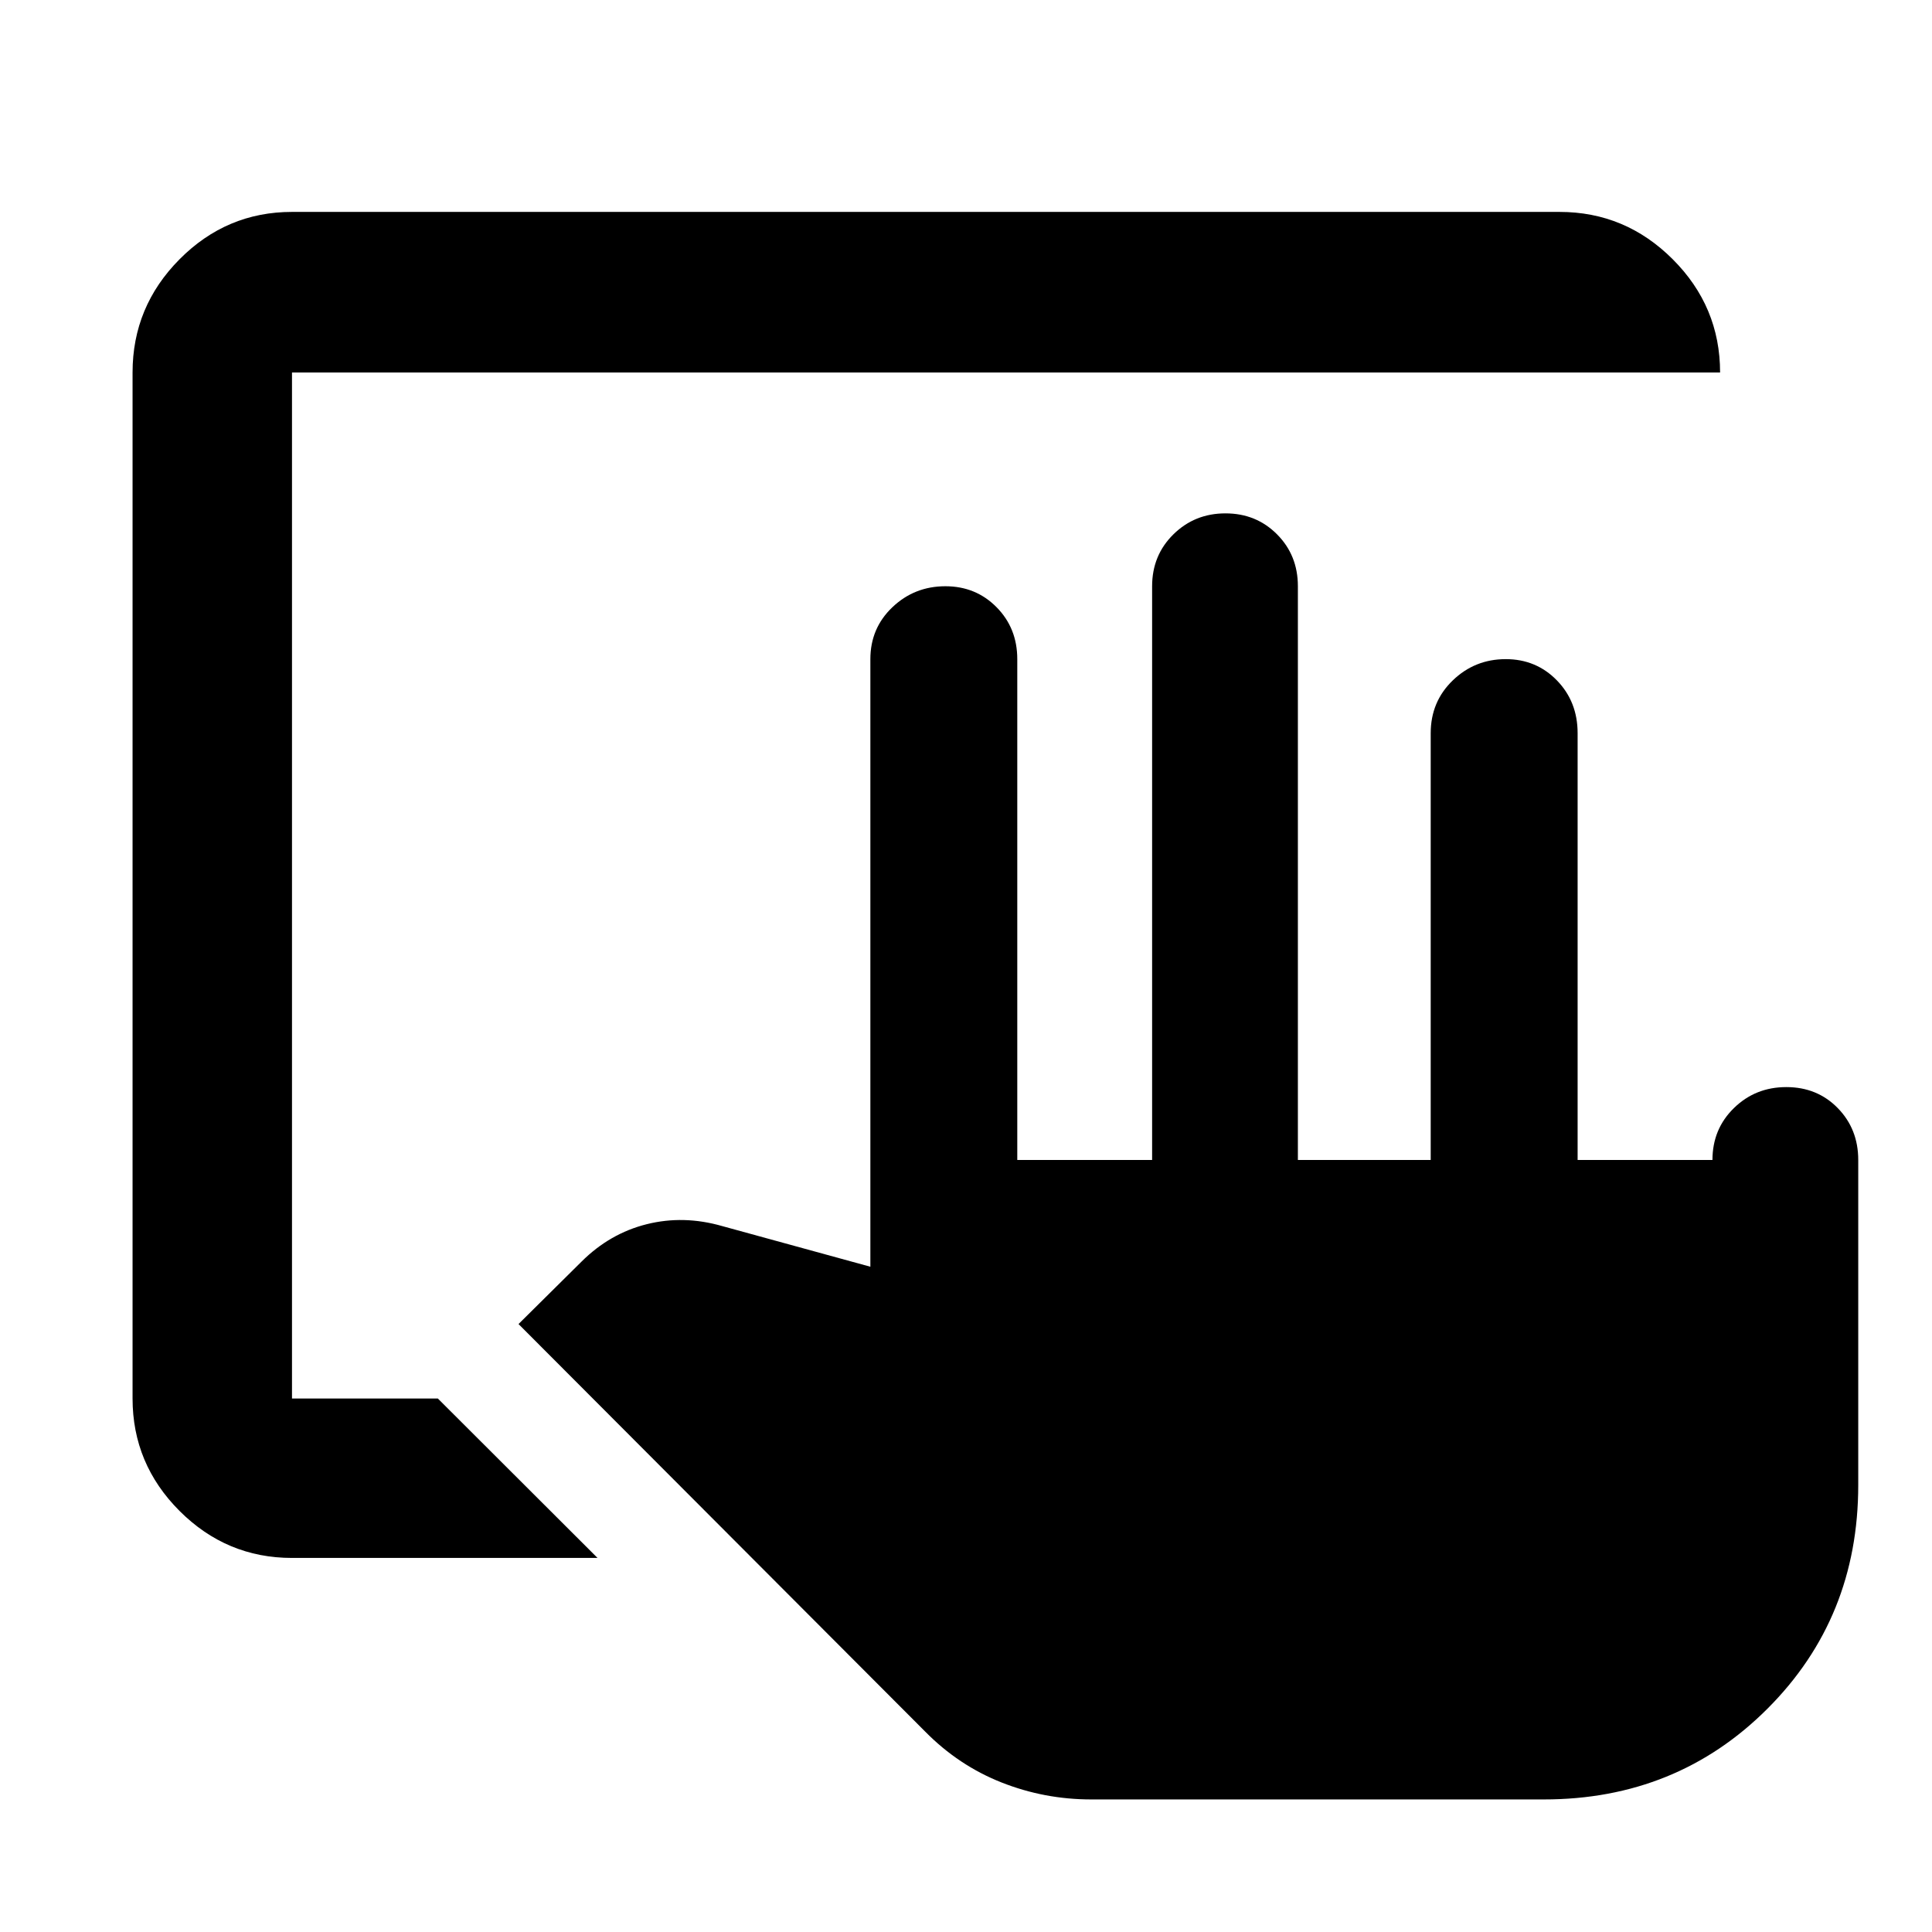 <svg xmlns="http://www.w3.org/2000/svg" width="48" height="48" viewBox="0 -960 960 960"><path d="M542.26-65.87q-23.28 0-44.62-8.44-21.34-8.45-37.9-25.25L257.65-302.09l31.28-30.99q14.06-14.02 32.41-18.62 18.36-4.6 37.62.96l73.52 20.17v-301.91q0-15.39 10.95-25.8 10.95-10.42 26.33-10.42 15.14 0 25.43 10.42 10.29 10.41 10.29 25.8v248.87h67V-668.7q0-15.39 10.59-25.8t25.85-10.41q15.26 0 25.63 10.41 10.36 10.41 10.36 25.8v285.09h66v-212.08q0-15.64 10.95-26.21 10.95-10.58 26.34-10.58 15.14 0 25.43 10.58 10.28 10.57 10.28 26.21v212.08h67q0-15.39 10.67-25.8 10.66-10.42 26.02-10.42 15.37 0 25.56 10.42 10.19 10.41 10.19 25.8v161.52q0 66.03-45.1 111.12-45.09 45.1-111.12 45.1H542.26Zm-397.17-120q-32.51 0-55.87-23.35-23.35-23.36-23.35-55.87v-509.82q0-32.74 23.35-56.26 23.36-23.53 55.87-23.53h629.82q32.74 0 56.26 23.53 23.53 23.52 23.53 56.26H145.09v509.82h72.47l79.35 79.22H145.09Z"/></svg>